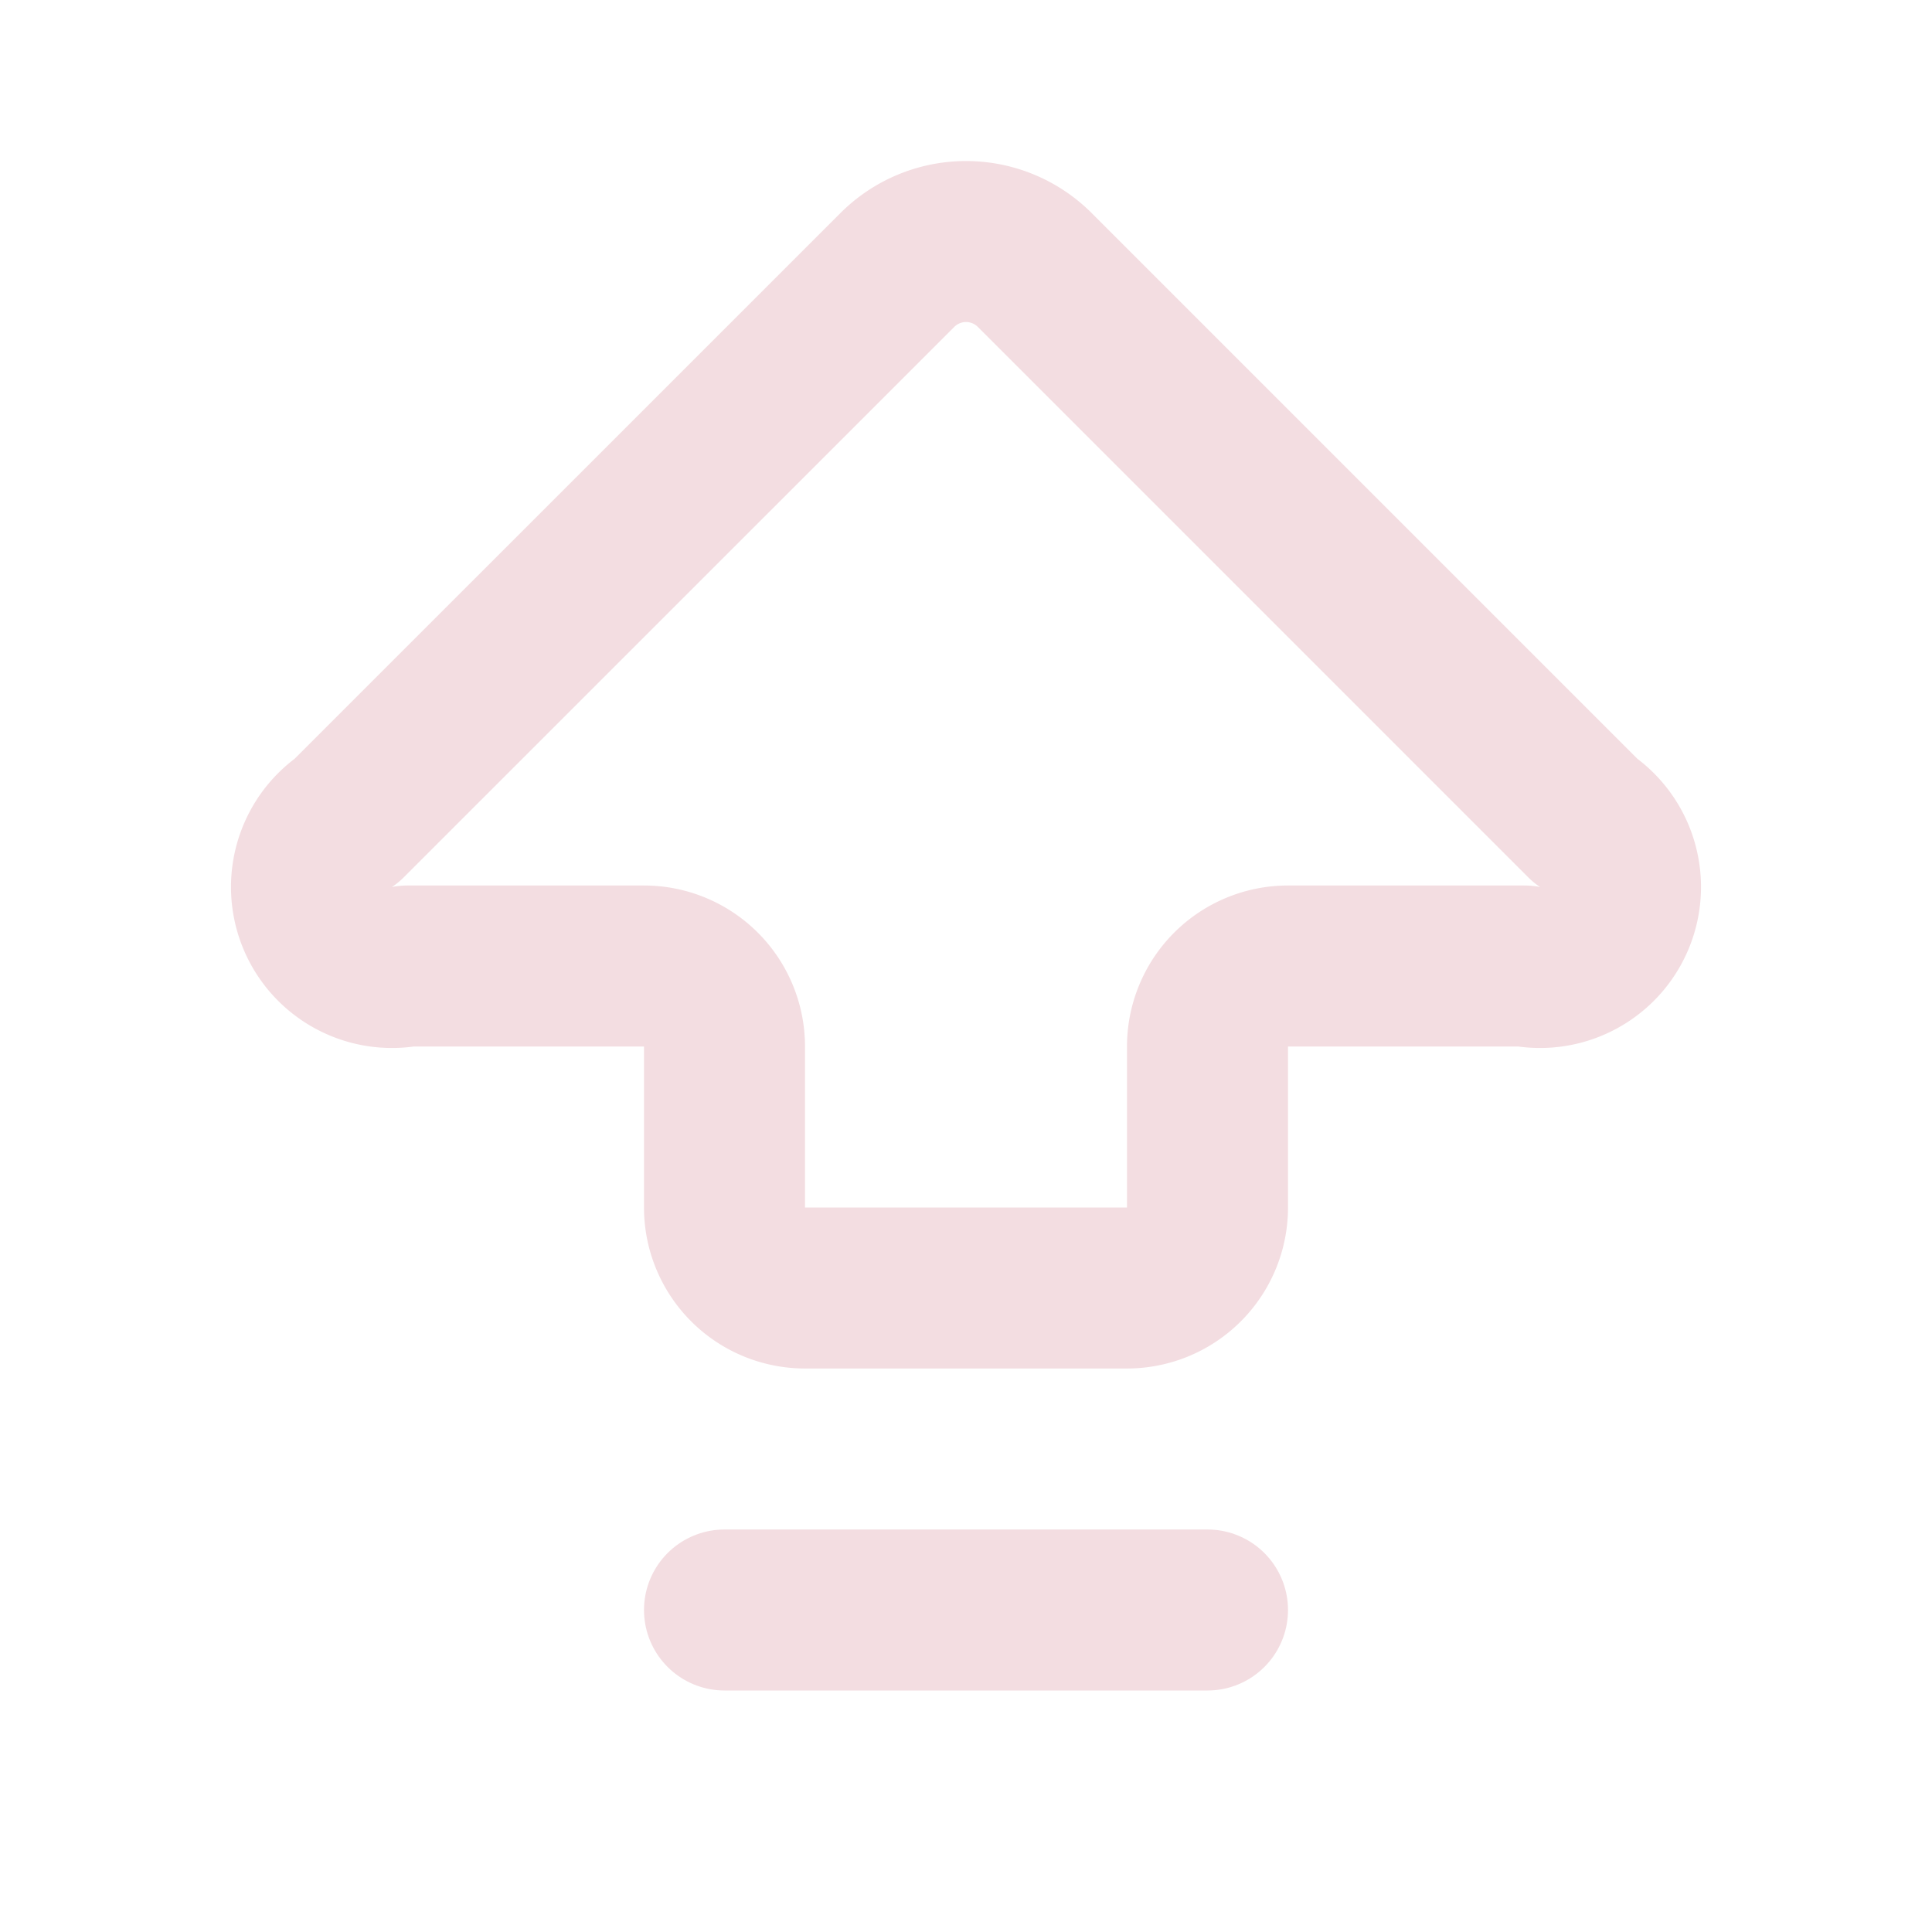 <!-- @license lucide-static v0.539.0 - ISC -->
<svg
  class="lucide lucide-arrow-big-up-dash"
  xmlns="http://www.w3.org/2000/svg"
  width="24"
  height="24"
  viewBox="0 0 24 24"
  fill="none"
  stroke="#f3dde1ff"
  stroke-width="2"
  stroke-linecap="round"
  stroke-linejoin="round"
>
  <path d="M9 13a1 1 0 0 0-1-1H5.061a1 1 0 0 1-.75-1.811l6.836-6.835a1.207 1.207 0 0 1 1.707 0l6.835 6.835a1 1 0 0 1-.75 1.811H16a1 1 0 0 0-1 1v2a1 1 0 0 1-1 1h-4a1 1 0 0 1-1-1z" />
  <path d="M9 20h6" />
</svg>
